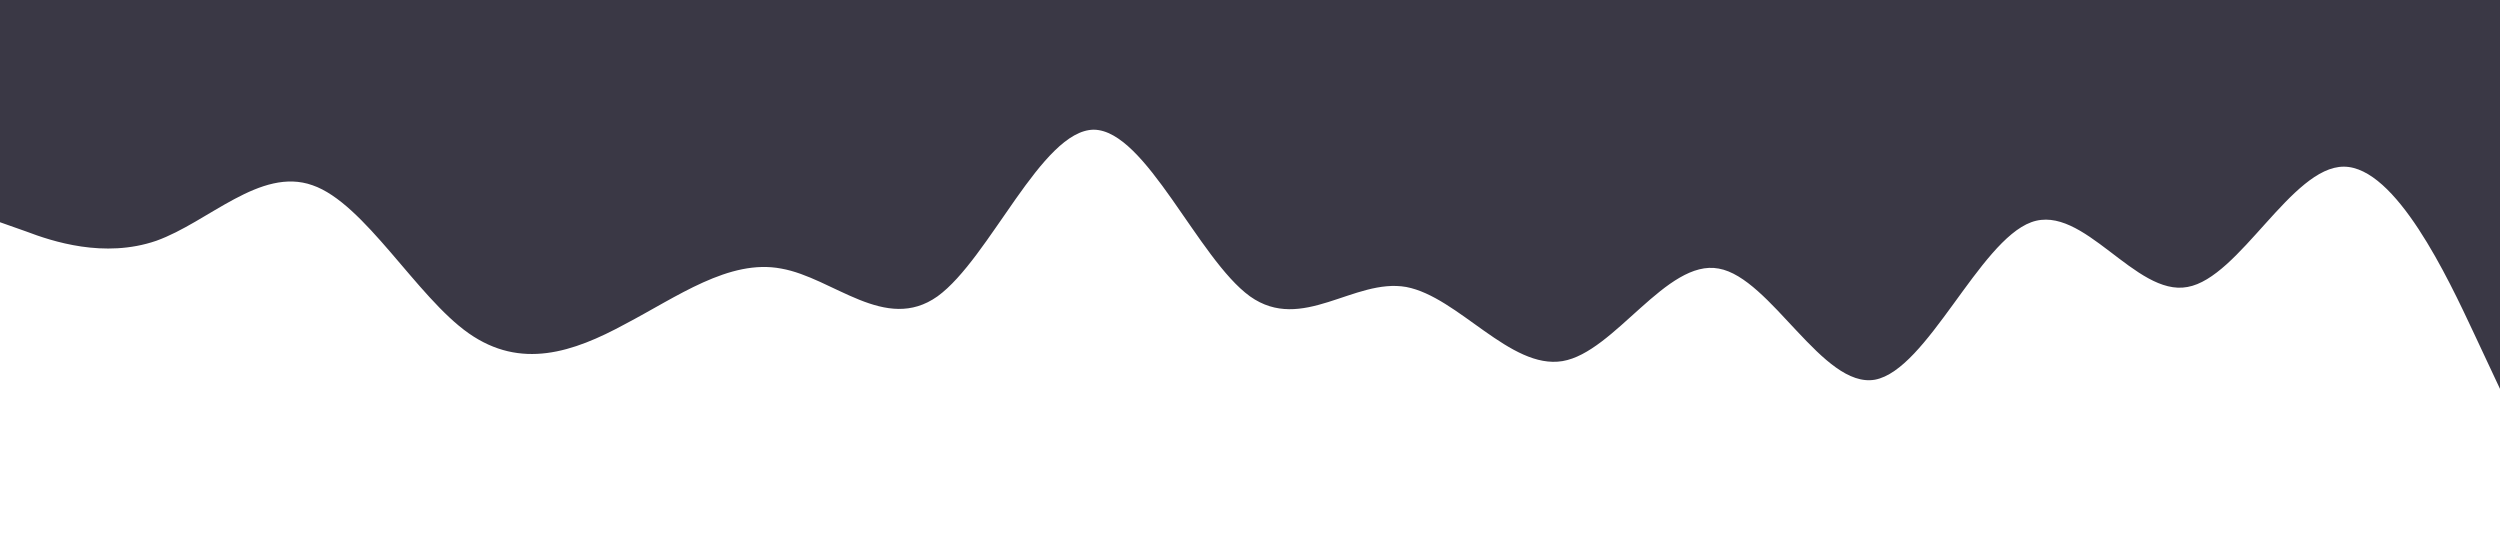 <?xml version="1.0" standalone="no"?><svg xmlns="http://www.w3.org/2000/svg" viewBox="0 0 1440 320"><path fill="#3A3845" fill-opacity="1" d="M0,128L15,133.3C30,139,60,149,90,138.7C120,128,150,96,180,106.7C210,117,240,171,270,192C300,213,330,203,360,186.7C390,171,420,149,450,154.7C480,160,510,192,540,170.7C570,149,600,75,630,74.7C660,75,690,149,720,170.7C750,192,780,160,810,165.3C840,171,870,213,900,208C930,203,960,149,990,154.7C1020,160,1050,224,1080,218.7C1110,213,1140,139,1170,128C1200,117,1230,171,1260,165.3C1290,160,1320,96,1350,96C1380,96,1410,160,1425,192L1440,224L1440,0L1425,0C1410,0,1380,0,1350,0C1320,0,1290,0,1260,0C1230,0,1200,0,1170,0C1140,0,1110,0,1080,0C1050,0,1020,0,990,0C960,0,930,0,900,0C870,0,840,0,810,0C780,0,750,0,720,0C690,0,660,0,630,0C600,0,570,0,540,0C510,0,480,0,450,0C420,0,390,0,360,0C330,0,300,0,270,0C240,0,210,0,180,0C150,0,120,0,90,0C60,0,30,0,15,0L0,0Z"></path></svg>